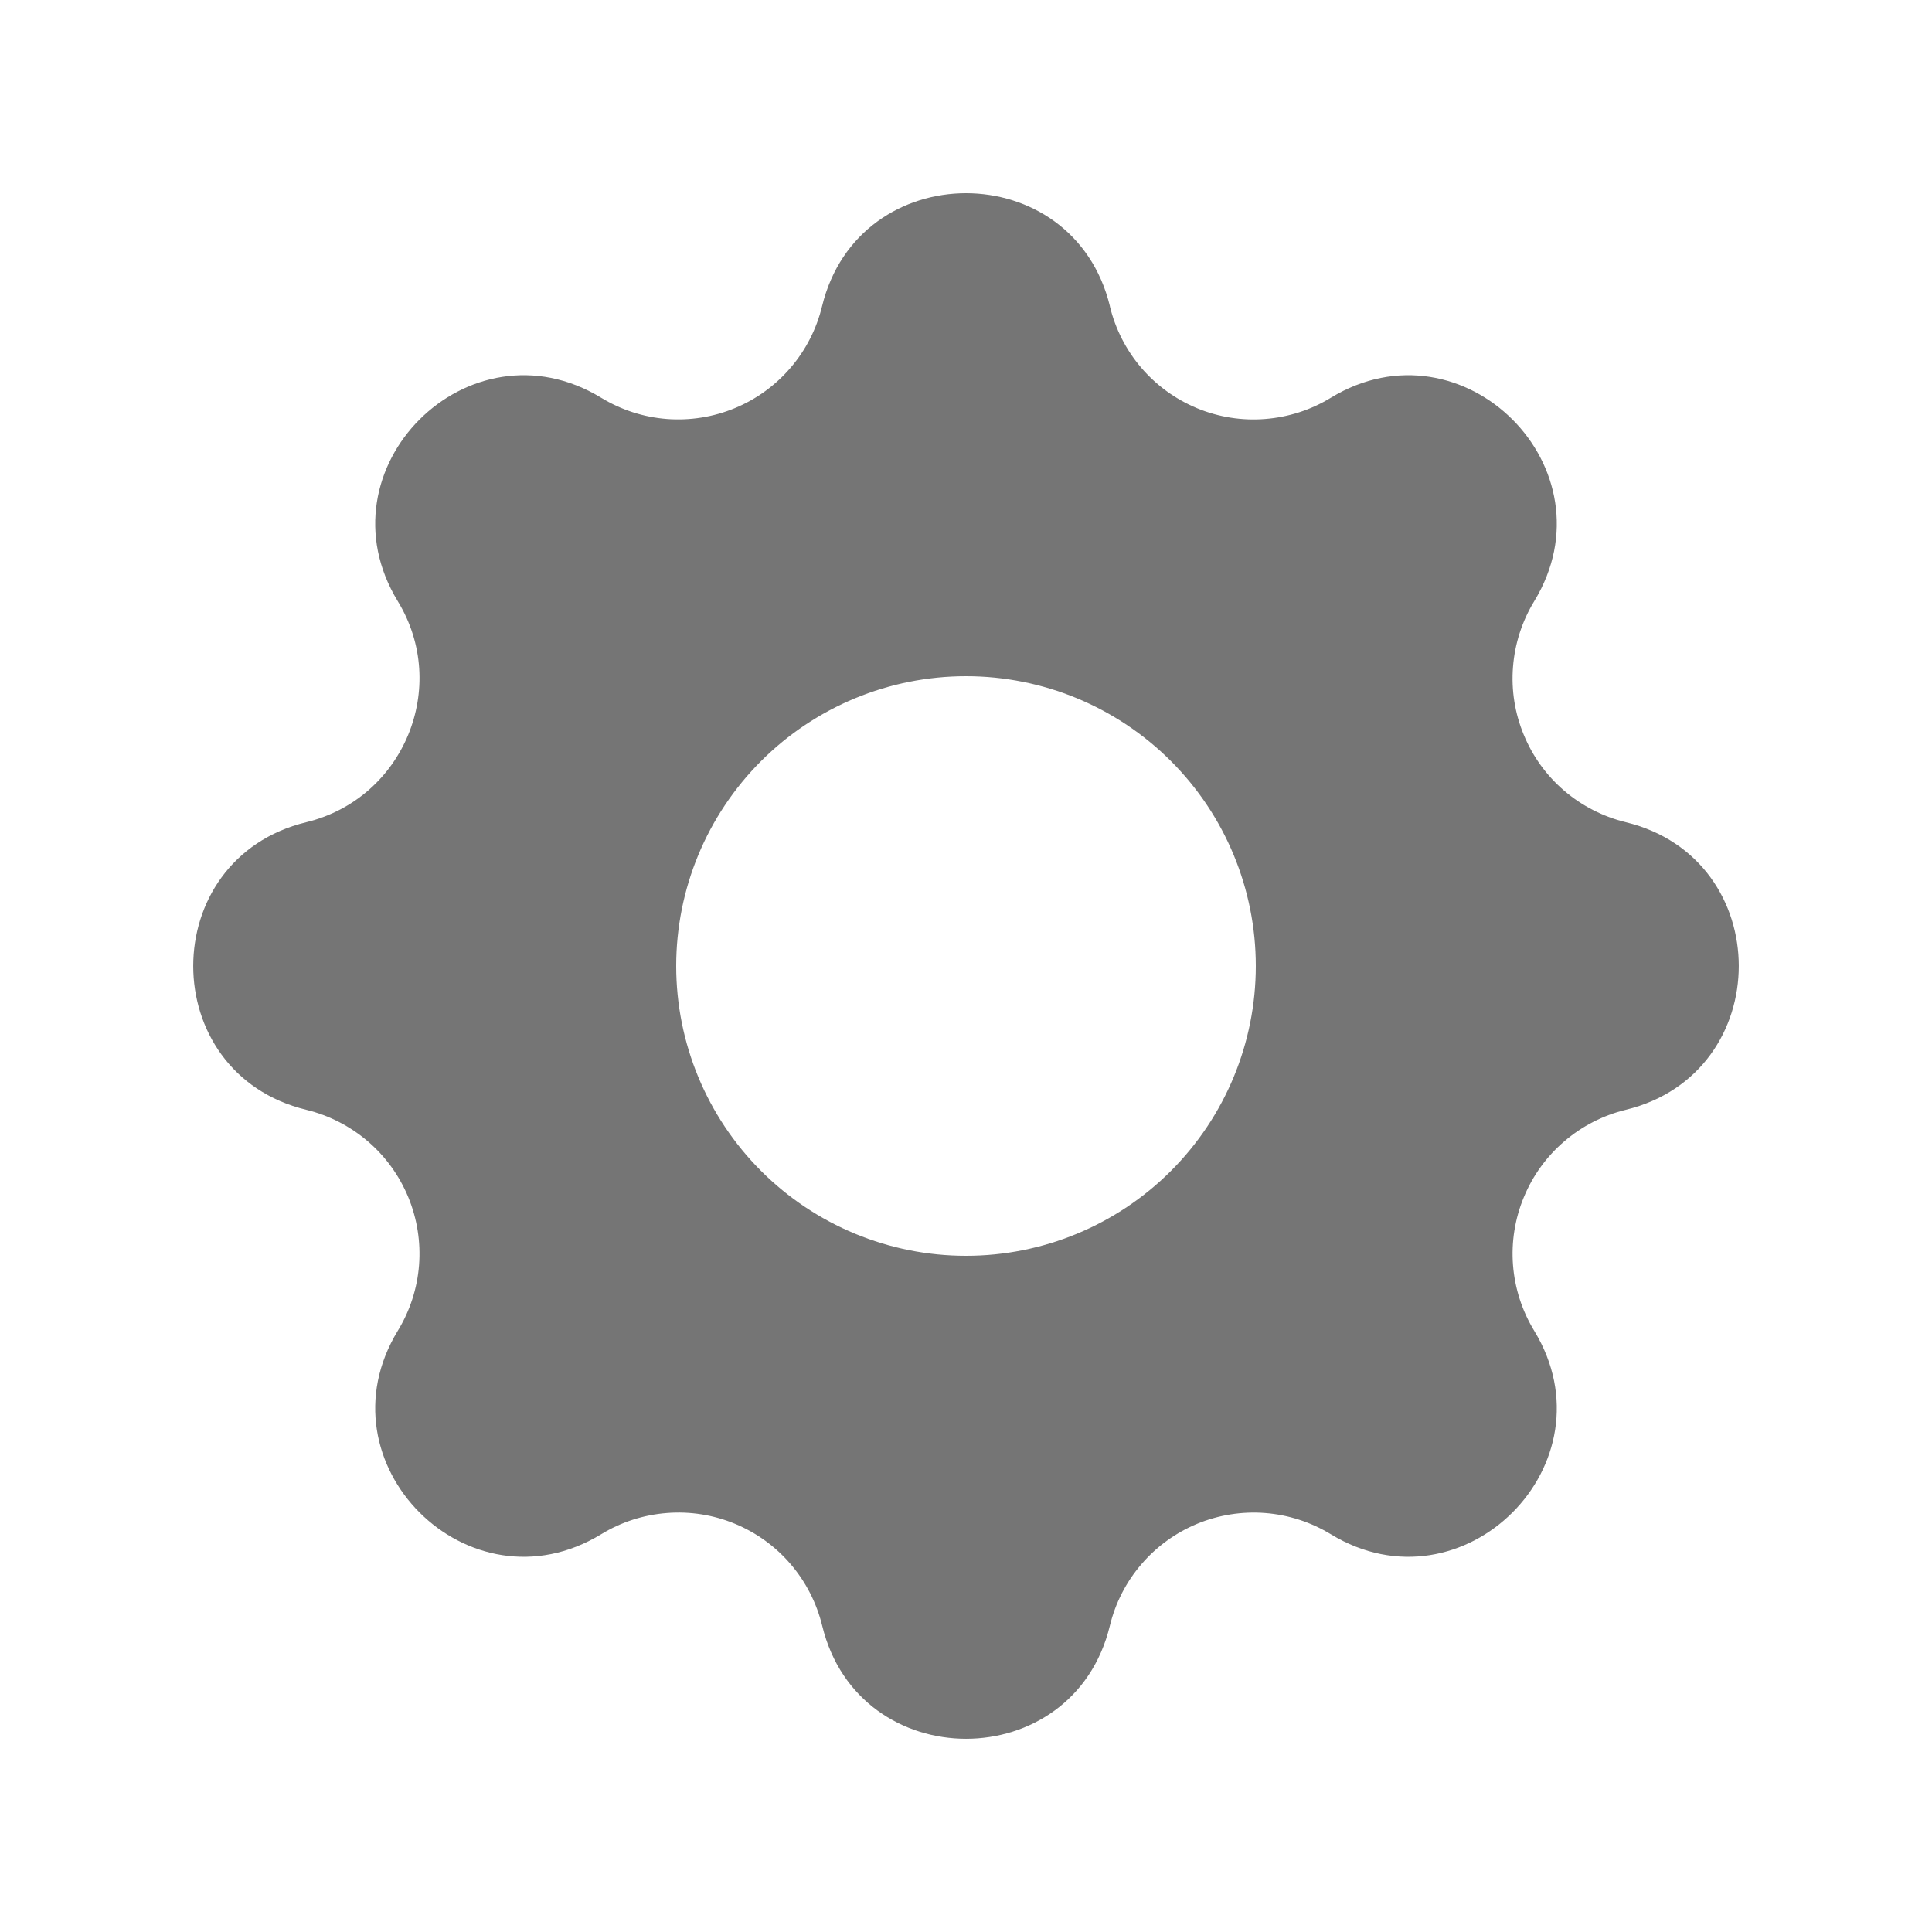 <svg width="30" height="30" viewBox="0 0 30 30" fill="none" xmlns="http://www.w3.org/2000/svg">
<path fill-rule="evenodd" clip-rule="evenodd" d="M17.235 4.755C16.665 2.415 13.335 2.415 12.765 4.755C12.68 5.107 12.513 5.433 12.278 5.708C12.043 5.983 11.746 6.199 11.412 6.337C11.078 6.476 10.716 6.533 10.355 6.506C9.994 6.478 9.645 6.365 9.336 6.177C7.278 4.923 4.923 7.278 6.177 9.336C6.987 10.665 6.269 12.399 4.757 12.767C2.415 13.335 2.415 16.666 4.757 17.233C5.108 17.319 5.435 17.486 5.71 17.721C5.985 17.956 6.2 18.253 6.339 18.588C6.477 18.922 6.535 19.284 6.507 19.645C6.479 20.006 6.366 20.355 6.177 20.664C4.923 22.722 7.278 25.077 9.336 23.823C9.645 23.634 9.994 23.522 10.355 23.494C10.716 23.465 11.078 23.523 11.412 23.661C11.747 23.8 12.044 24.015 12.279 24.29C12.514 24.565 12.681 24.892 12.767 25.244C13.335 27.585 16.667 27.585 17.234 25.244C17.319 24.892 17.486 24.566 17.722 24.291C17.957 24.016 18.254 23.801 18.588 23.662C18.922 23.524 19.285 23.466 19.645 23.494C20.006 23.522 20.355 23.635 20.664 23.823C22.722 25.077 25.077 22.722 23.823 20.664C23.635 20.355 23.522 20.006 23.494 19.645C23.466 19.285 23.524 18.922 23.663 18.588C23.801 18.254 24.016 17.957 24.291 17.722C24.566 17.486 24.892 17.319 25.244 17.233C27.585 16.665 27.585 13.334 25.244 12.767C24.892 12.681 24.565 12.514 24.29 12.279C24.015 12.044 23.8 11.747 23.662 11.412C23.523 11.078 23.465 10.716 23.494 10.355C23.522 9.994 23.635 9.645 23.823 9.336C25.077 7.278 22.722 4.923 20.664 6.177C20.355 6.366 20.006 6.478 19.645 6.506C19.285 6.535 18.922 6.477 18.588 6.339C18.253 6.2 17.957 5.985 17.721 5.71C17.486 5.435 17.319 5.108 17.234 4.756L17.235 4.755ZM15 19.5C16.194 19.5 17.338 19.026 18.182 18.182C19.026 17.338 19.5 16.194 19.5 15C19.5 13.806 19.026 12.662 18.182 11.818C17.338 10.974 16.194 10.5 15 10.5C13.807 10.5 12.662 10.974 11.818 11.818C10.974 12.662 10.5 13.806 10.5 15C10.5 16.194 10.974 17.338 11.818 18.182C12.662 19.026 13.807 19.5 15 19.5V19.5Z" fill="#757575"/>
</svg>
